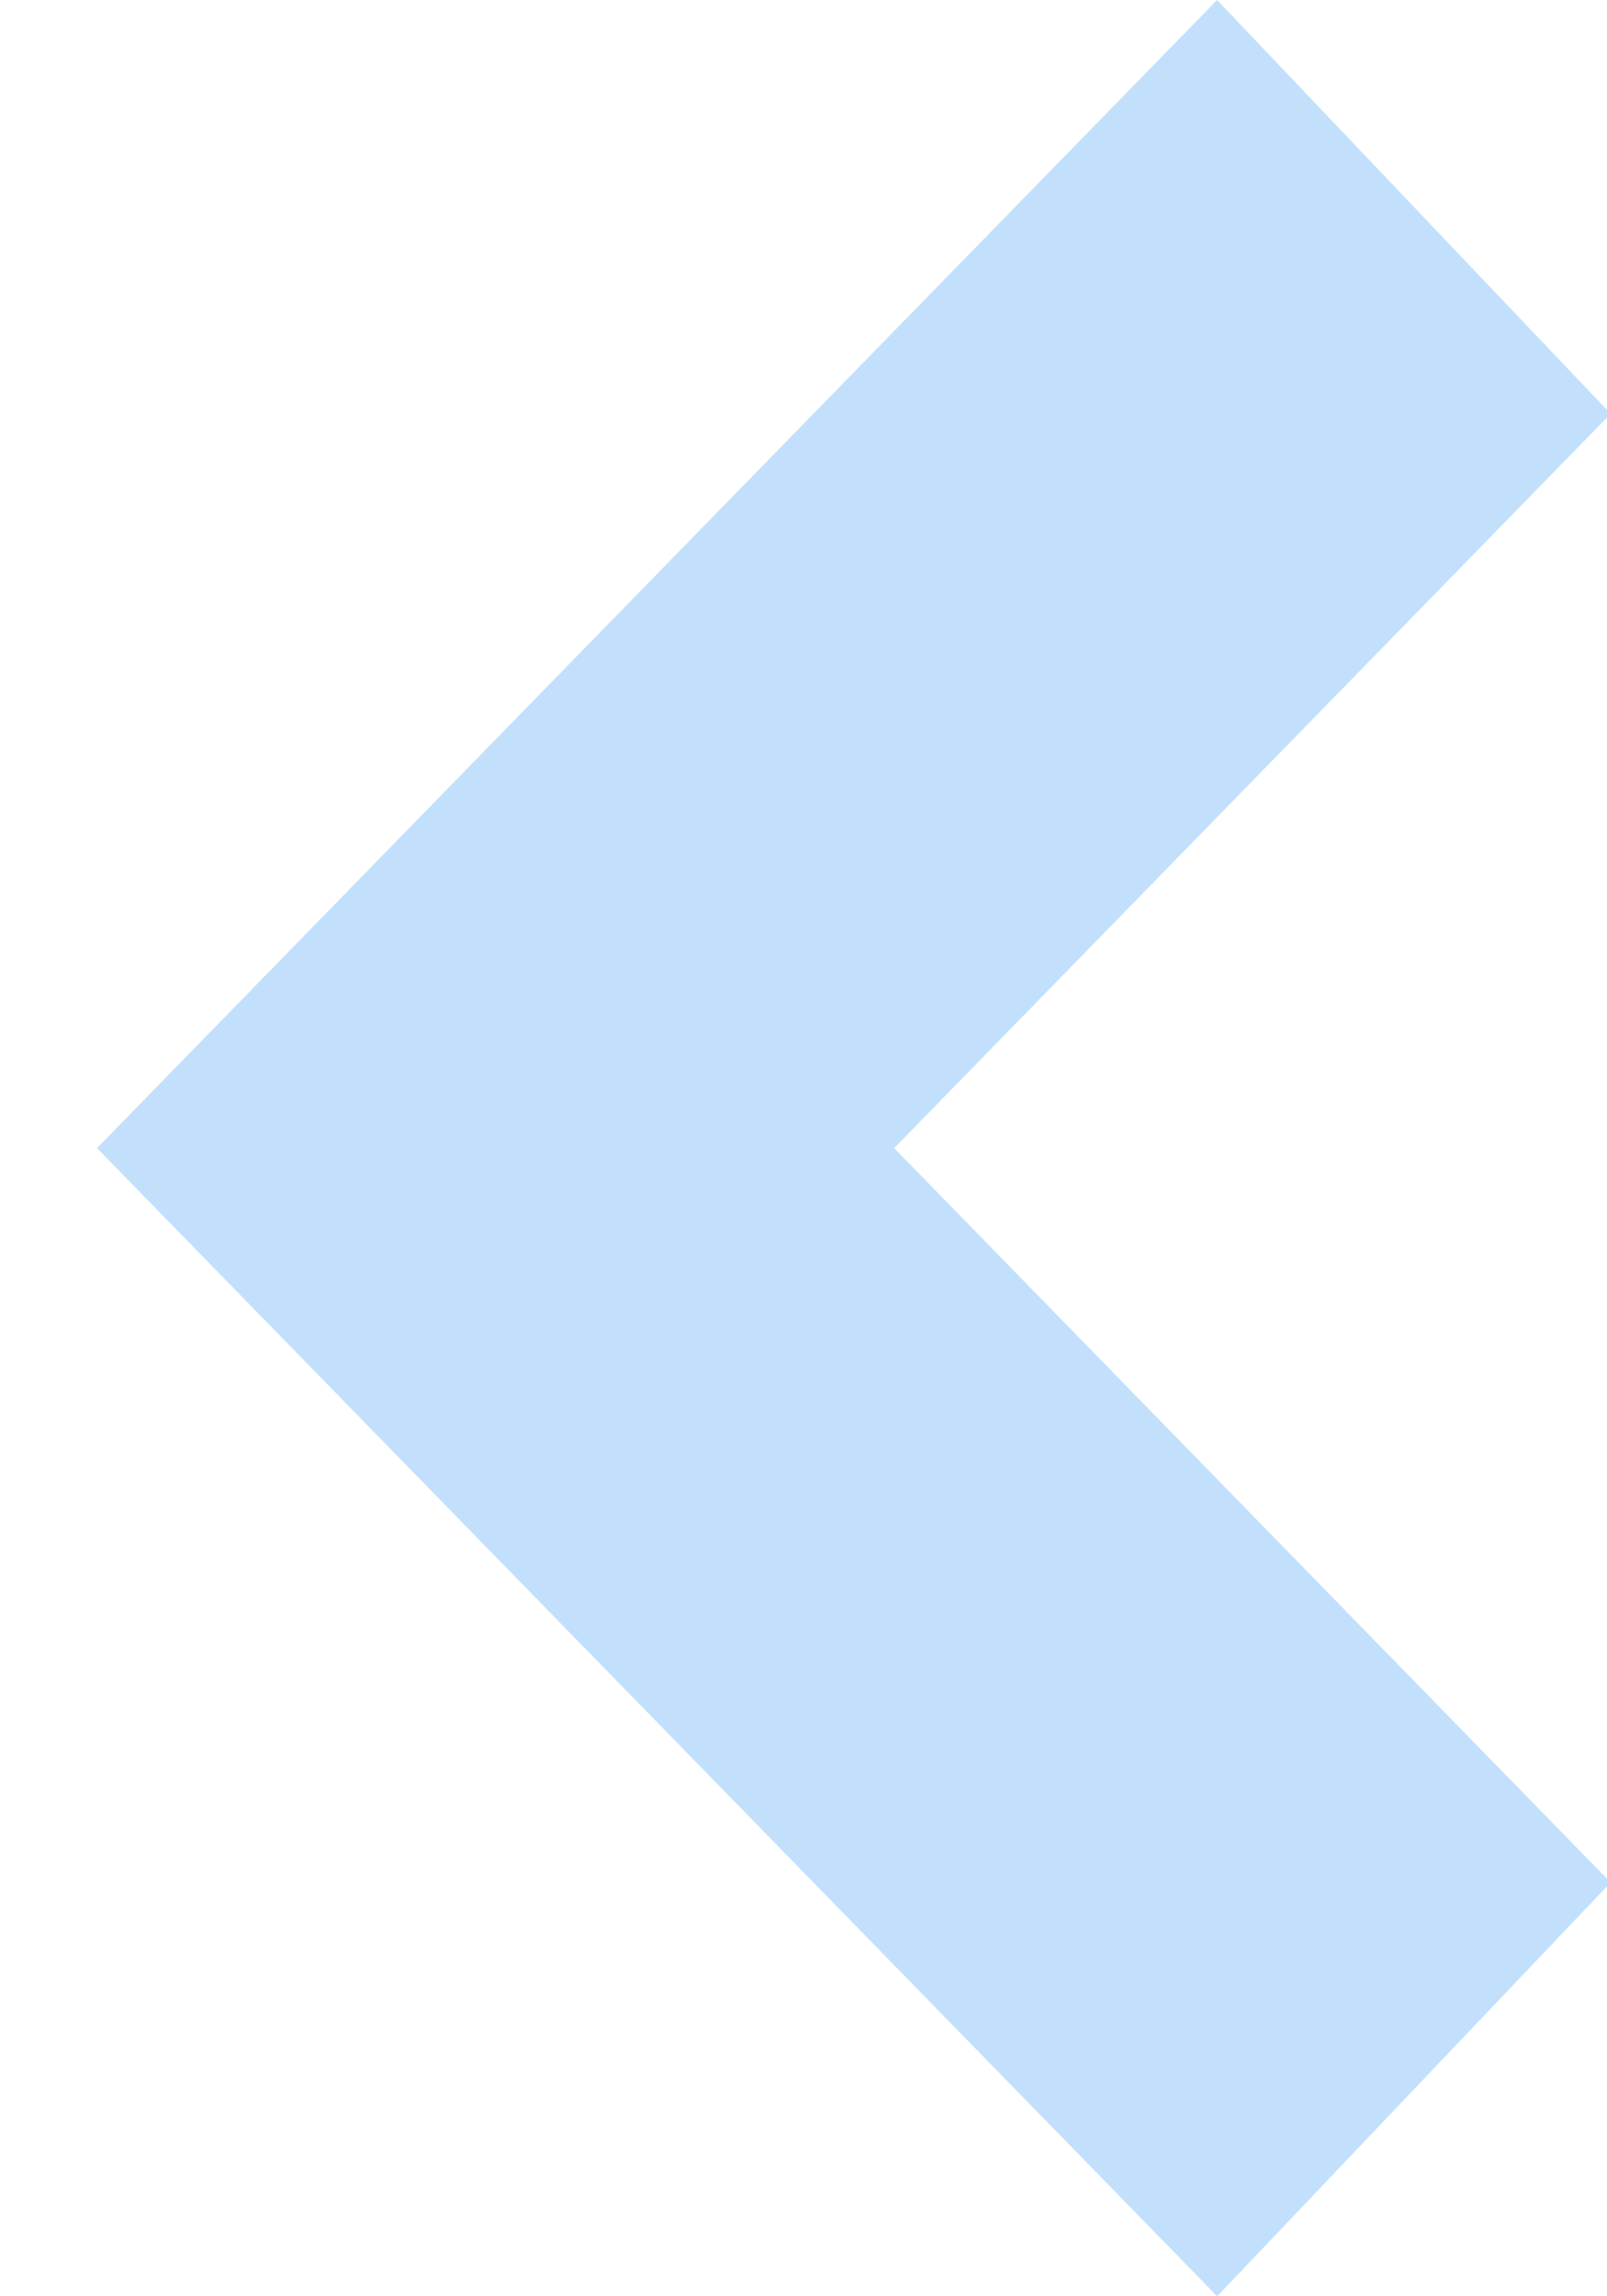 <svg width="14" height="20" xmlns="http://www.w3.org/2000/svg" xmlns:xlink="http://www.w3.org/1999/xlink"><defs><path id="a" d="M13.187 10L9.758 6.486 3.428 0 0 3.604 6.242 10 0 16.396 3.429 20l6.33-6.486z"/></defs><use fill="#C2E0FC" transform="rotate(180 7.016 10)" xlink:href="#a" fill-rule="evenodd"/></svg>